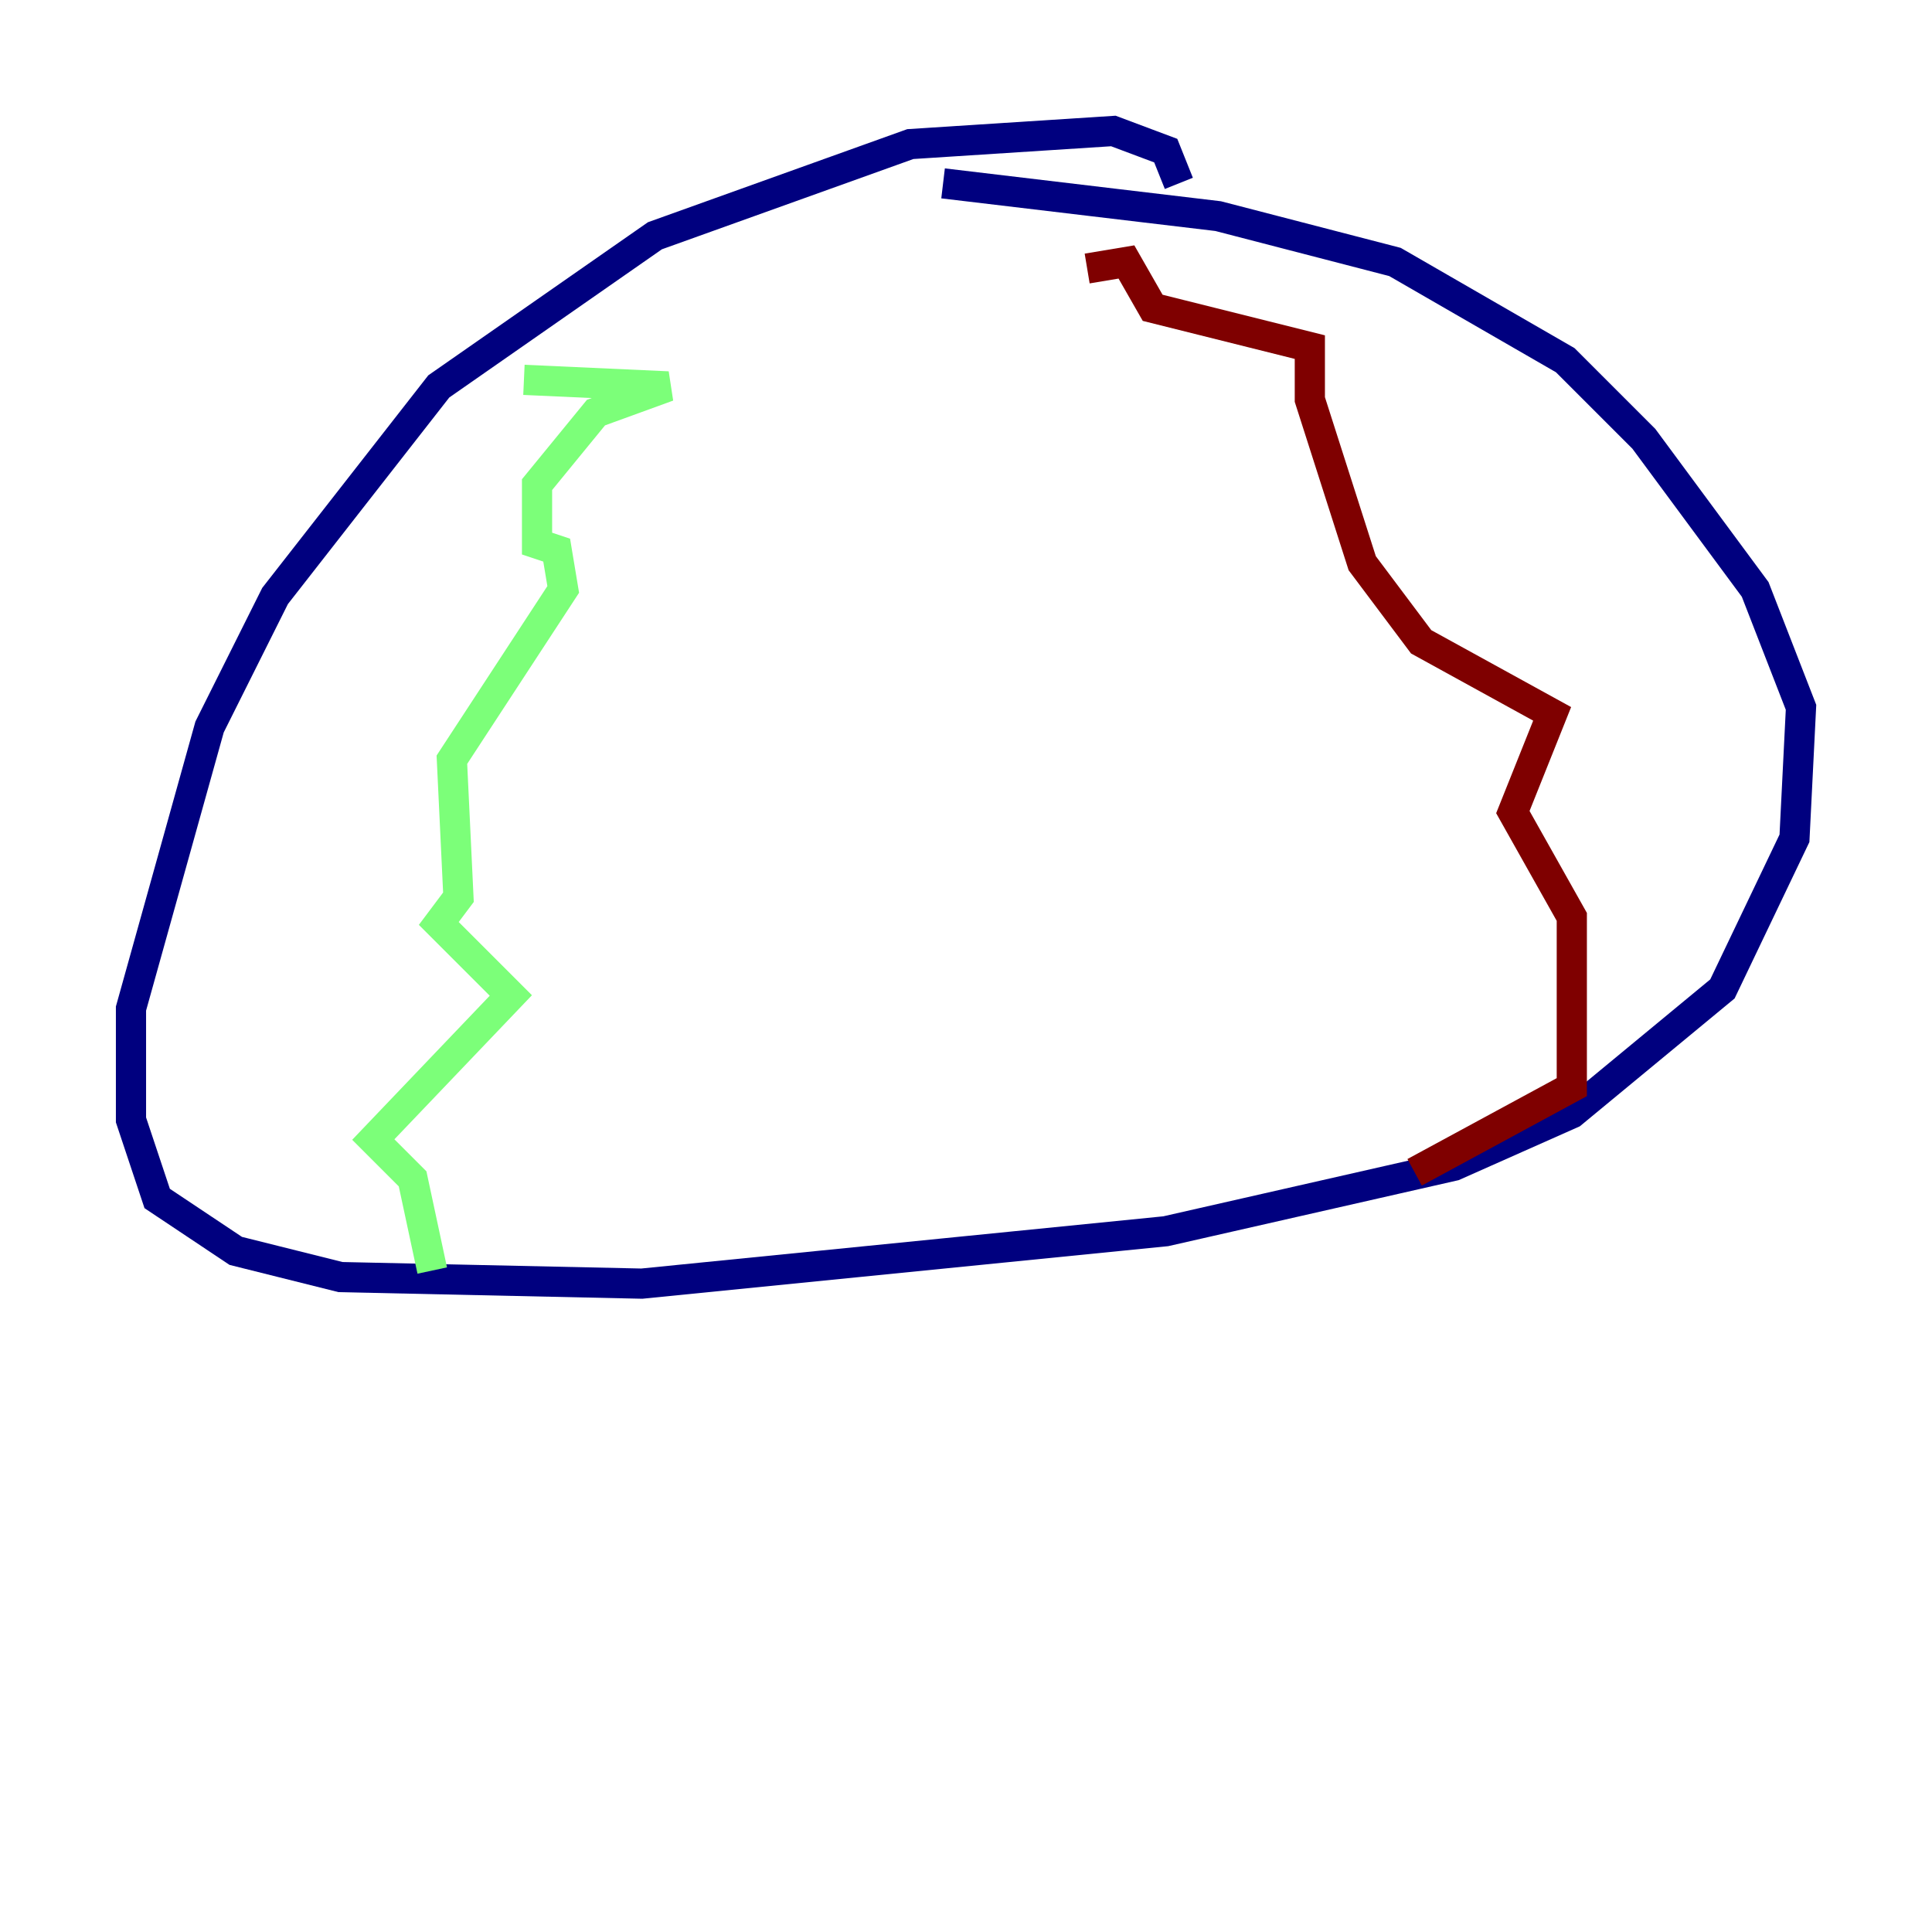 <?xml version="1.0" encoding="utf-8" ?>
<svg baseProfile="tiny" height="128" version="1.2" viewBox="0,0,128,128" width="128" xmlns="http://www.w3.org/2000/svg" xmlns:ev="http://www.w3.org/2001/xml-events" xmlns:xlink="http://www.w3.org/1999/xlink"><defs /><polyline fill="none" points="78.102,12.149 77.234,9.98 73.763,8.678 60.312,9.546 43.39,15.62 29.071,25.6 18.224,39.485 13.885,48.163 8.678,66.82 8.678,74.197 10.414,79.403 15.62,82.875 22.563,84.61 42.522,85.044 77.234,81.573 96.325,77.234 104.136,73.763 114.115,65.519 118.888,55.539 119.322,46.861 116.285,39.051 108.909,29.071 103.702,23.864 92.42,17.356 80.705,14.319 62.481,12.149" stroke="#00007f" stroke-width="2" /><polyline fill="none" points="34.712,25.166 44.258,25.6 39.485,27.336 35.58,32.108 35.58,36.014 36.881,36.447 37.315,39.051 29.939,50.332 30.373,59.444 29.071,61.18 33.844,65.953 24.732,75.498 27.336,78.102 28.637,84.176" stroke="#7cff79" stroke-width="2" /><polyline fill="none" points="72.027,17.79 74.63,17.356 76.366,20.393 86.78,22.997 86.78,26.468 90.251,37.315 94.156,42.522 102.834,47.295 100.231,53.803 104.136,60.746 104.136,72.027 93.722,77.668" stroke="#7f0000" stroke-width="2" /></svg>